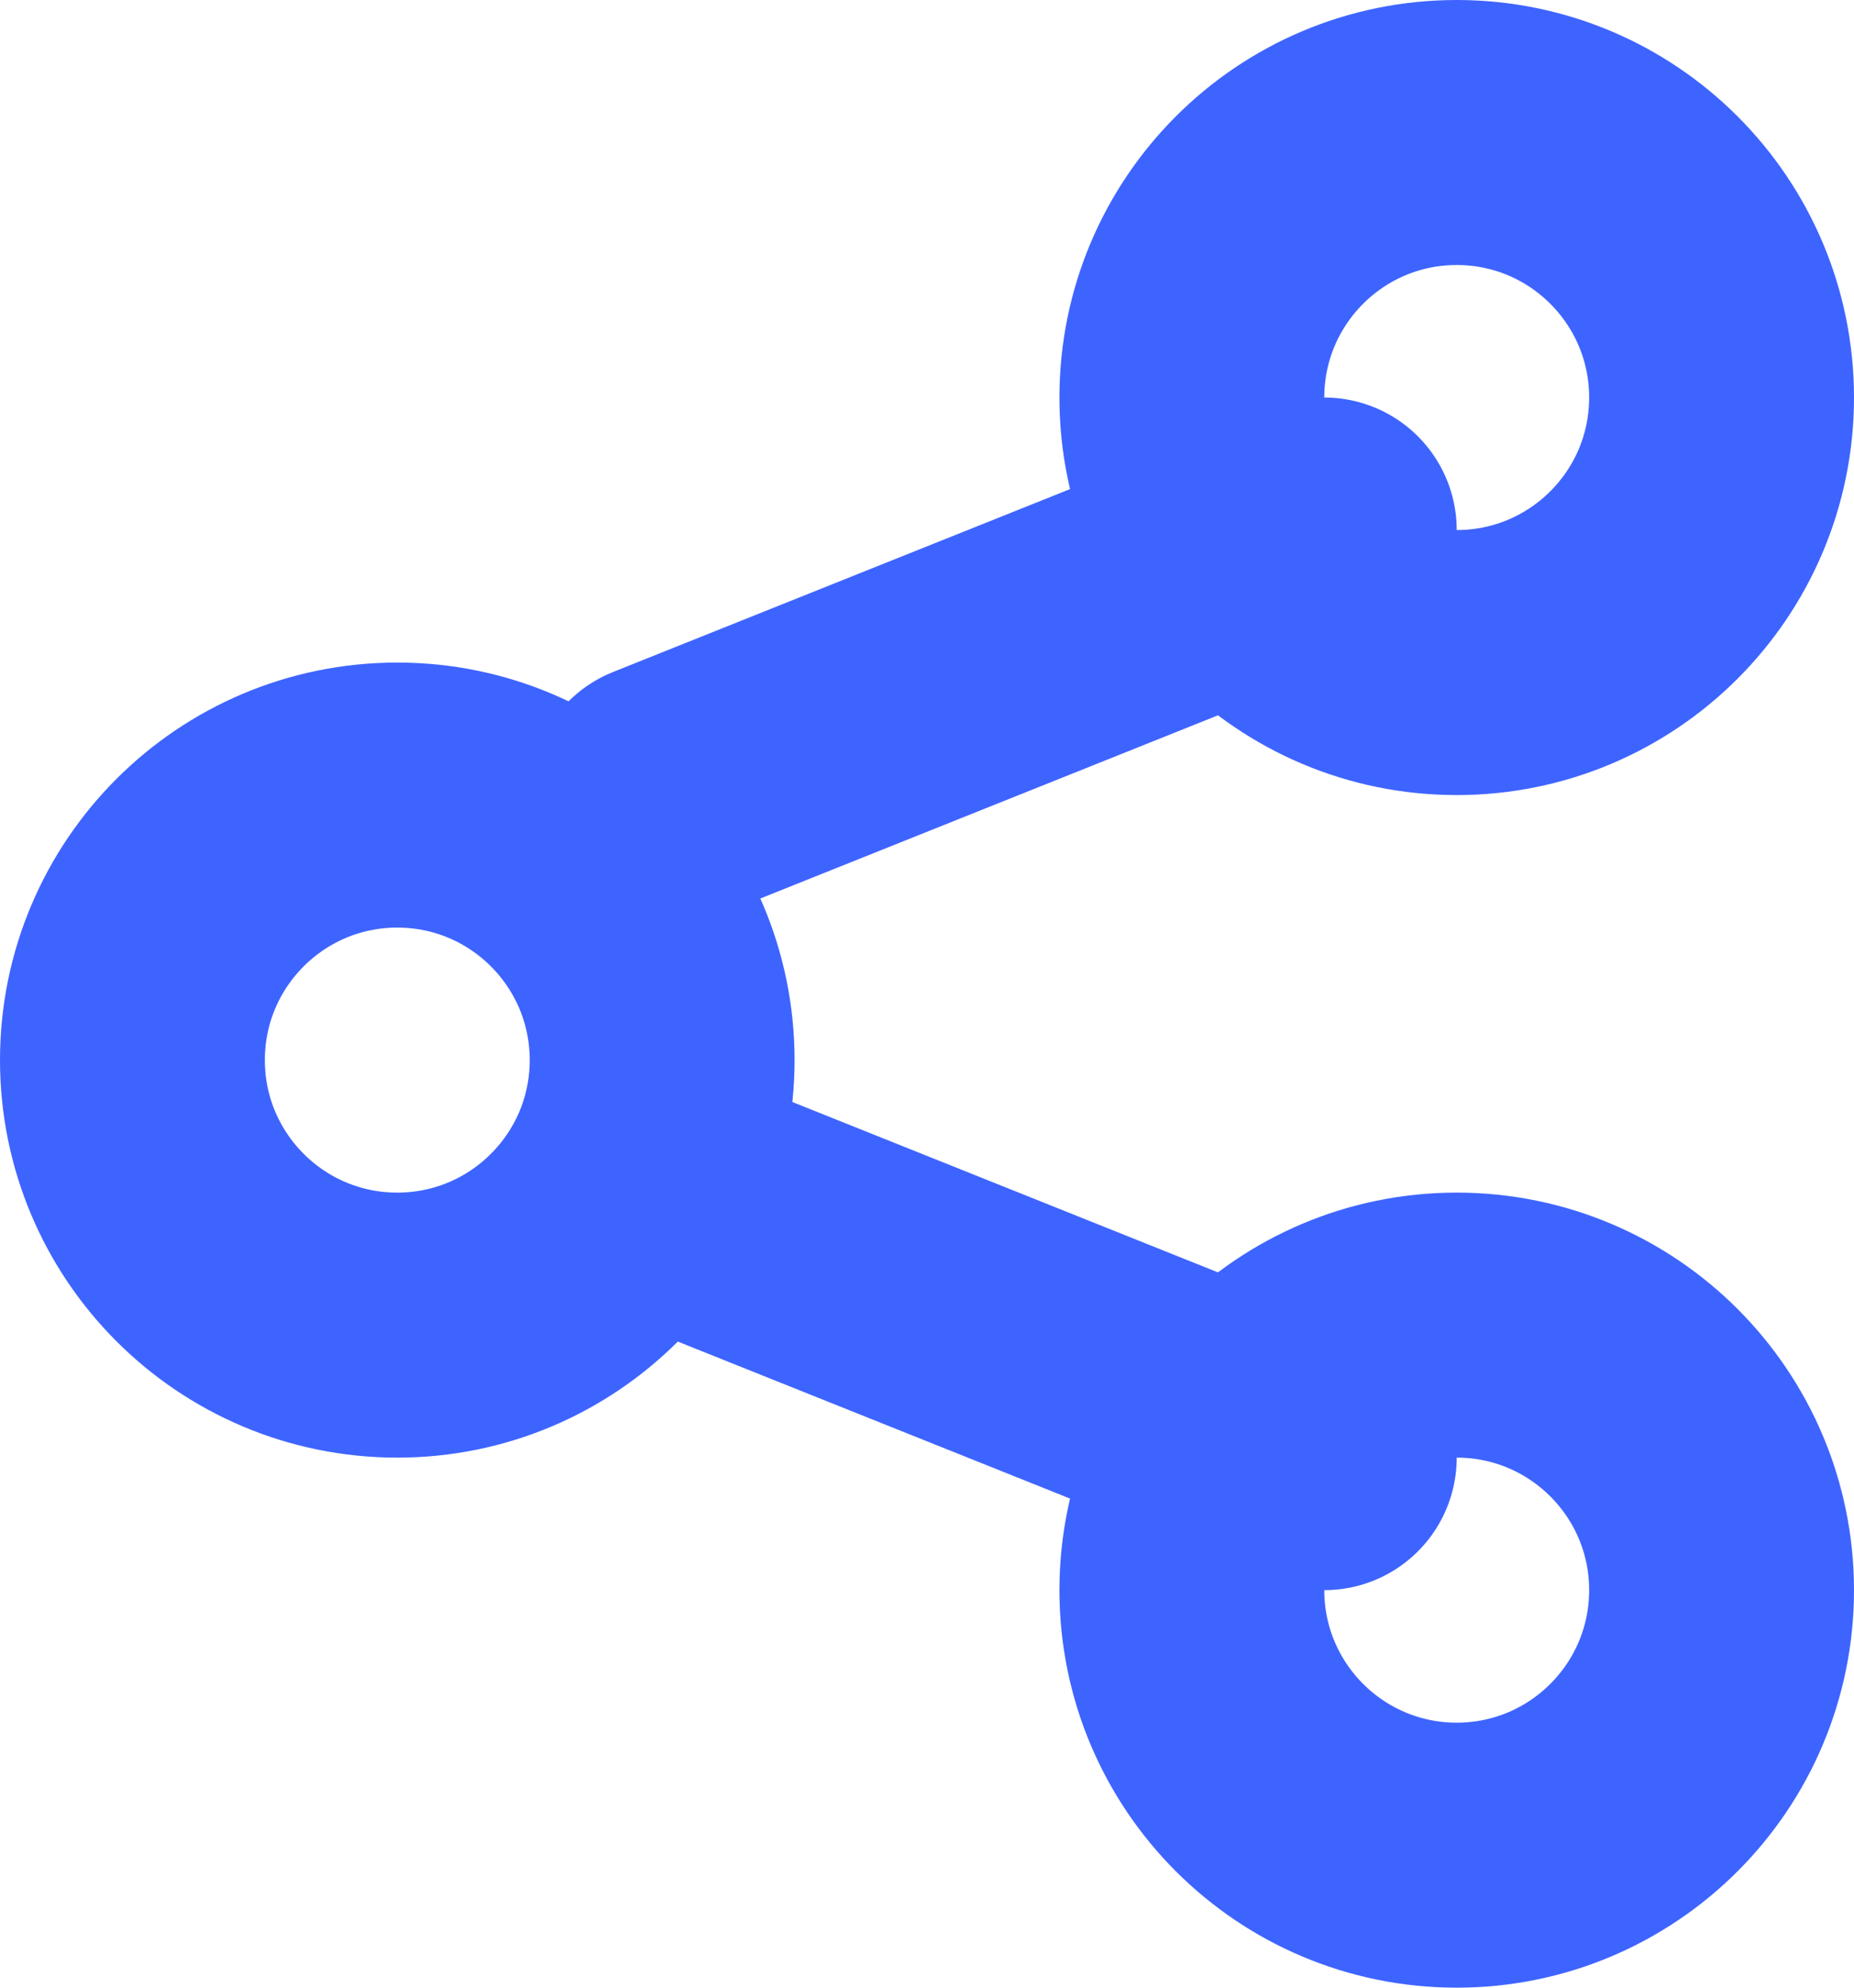 <?xml version="1.0" encoding="UTF-8"?>
<svg width="14px" height="15px" viewBox="0 0 14 15" version="1.1" xmlns="http://www.w3.org/2000/svg" xmlns:xlink="http://www.w3.org/1999/xlink">
    <!-- Generator: Sketch 63.1 (92452) - https://sketch.com -->
    <title>ICO/general/connect</title>
    <desc>Created with Sketch.</desc>
    <g id="Page-1" stroke="none" stroke-width="1" fill="none" fill-rule="evenodd" stroke-linecap="round" stroke-linejoin="round">
        <g id="Artboard" transform="translate(-172, -221)" stroke="#3E64FF" stroke-width="2">
            <g id="ICO/general/connect" transform="translate(173, 222)">
                <circle id="Oval" cx="10" cy="2" r="2"></circle>
                <circle id="Oval" cx="2" cy="7" r="2"></circle>
                <circle id="Oval" cx="10" cy="11" r="2"></circle>
                <line x1="4" y1="8" x2="9" y2="10" id="Shape"></line>
                <line x1="9" y1="3" x2="4" y2="5" id="Shape"></line>
            </g>
        </g>
    </g>
</svg>